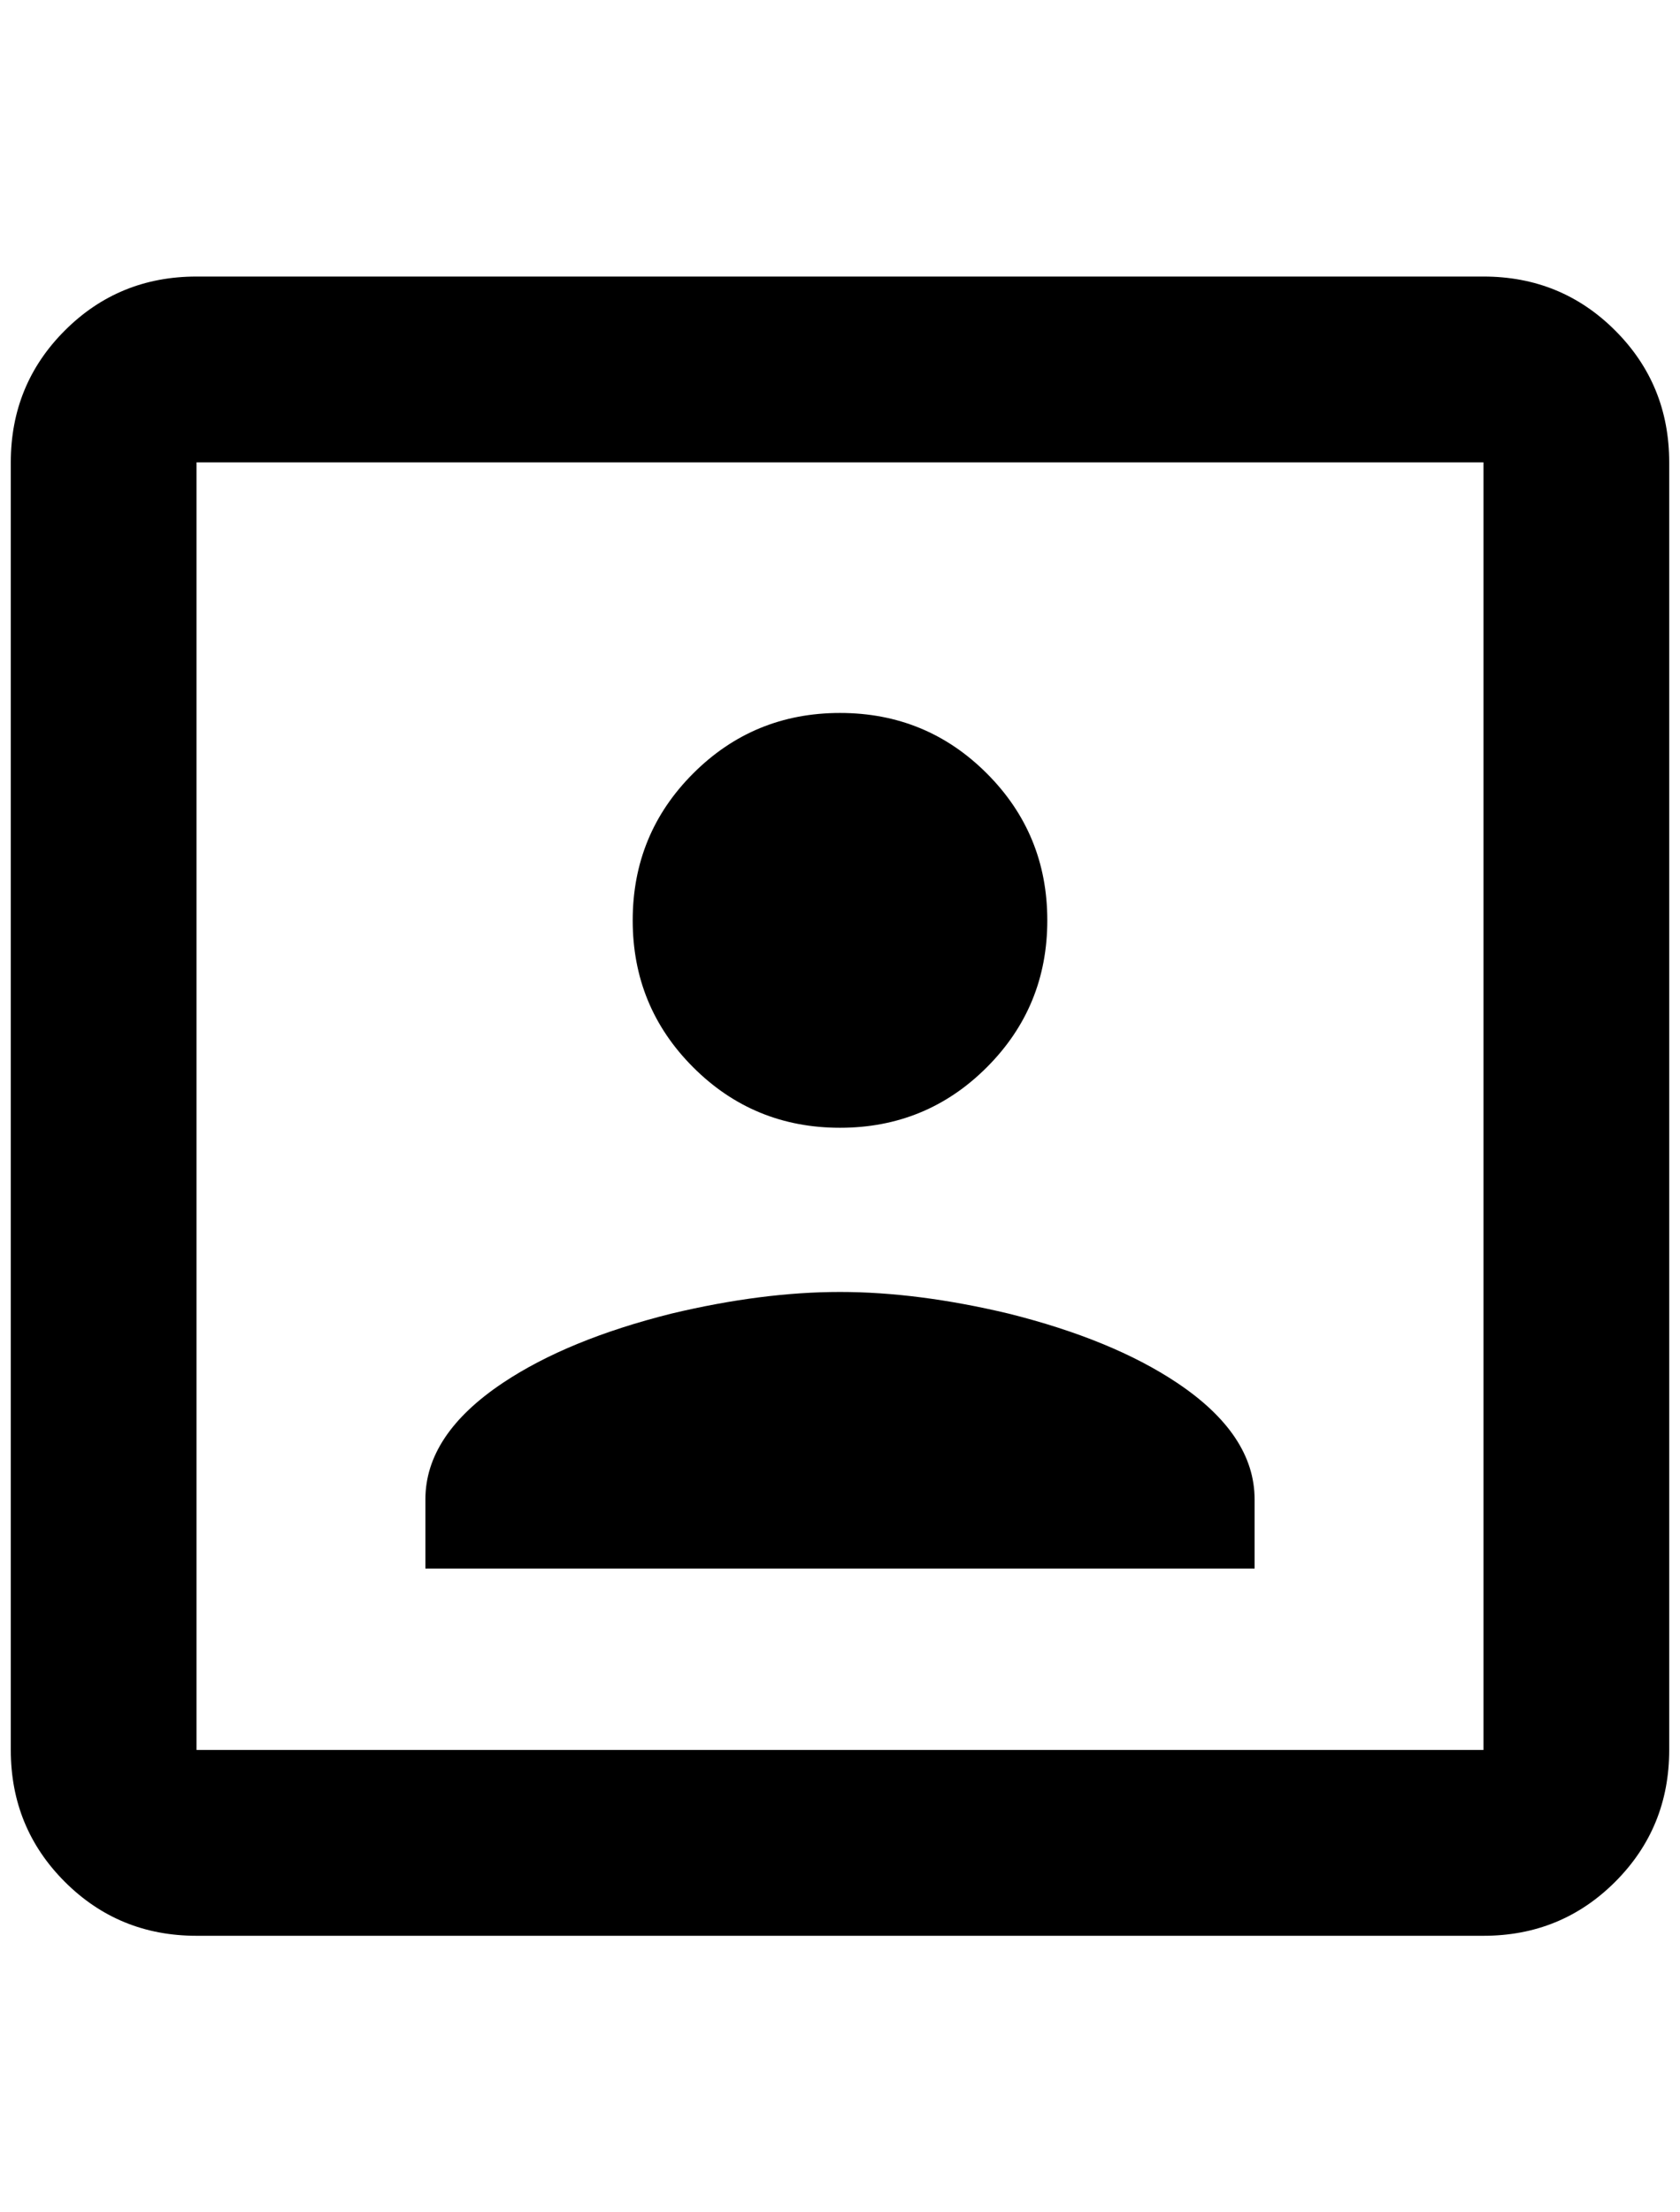 <?xml version="1.0" standalone="no"?>
<!DOCTYPE svg PUBLIC "-//W3C//DTD SVG 1.1//EN" "http://www.w3.org/Graphics/SVG/1.1/DTD/svg11.dtd" >
<svg xmlns="http://www.w3.org/2000/svg" xmlns:xlink="http://www.w3.org/1999/xlink" version="1.1" viewBox="-10 0 1556 2048">
   <path fill="currentColor"
d="M1364 1620h-1192v-1192h1192v1192zM1364 256h-1192q-72 0 -122 50t-50 122v1192q0 72 50 122t122 50h1192q72 0 122 -50t50 -122v-1192q0 -72 -50 -122t-122 -50zM1152 1388q0 -60 -72 -108q-60 -40 -156 -64q-84 -20 -156 -20t-156 20q-96 24 -156 64q-72 48 -72 108v64
h768v-64zM768 1044q80 0 136 -56t56 -136t-56 -136t-136 -56t-136 56t-56 136t56 136t136 56z" />
</svg>
